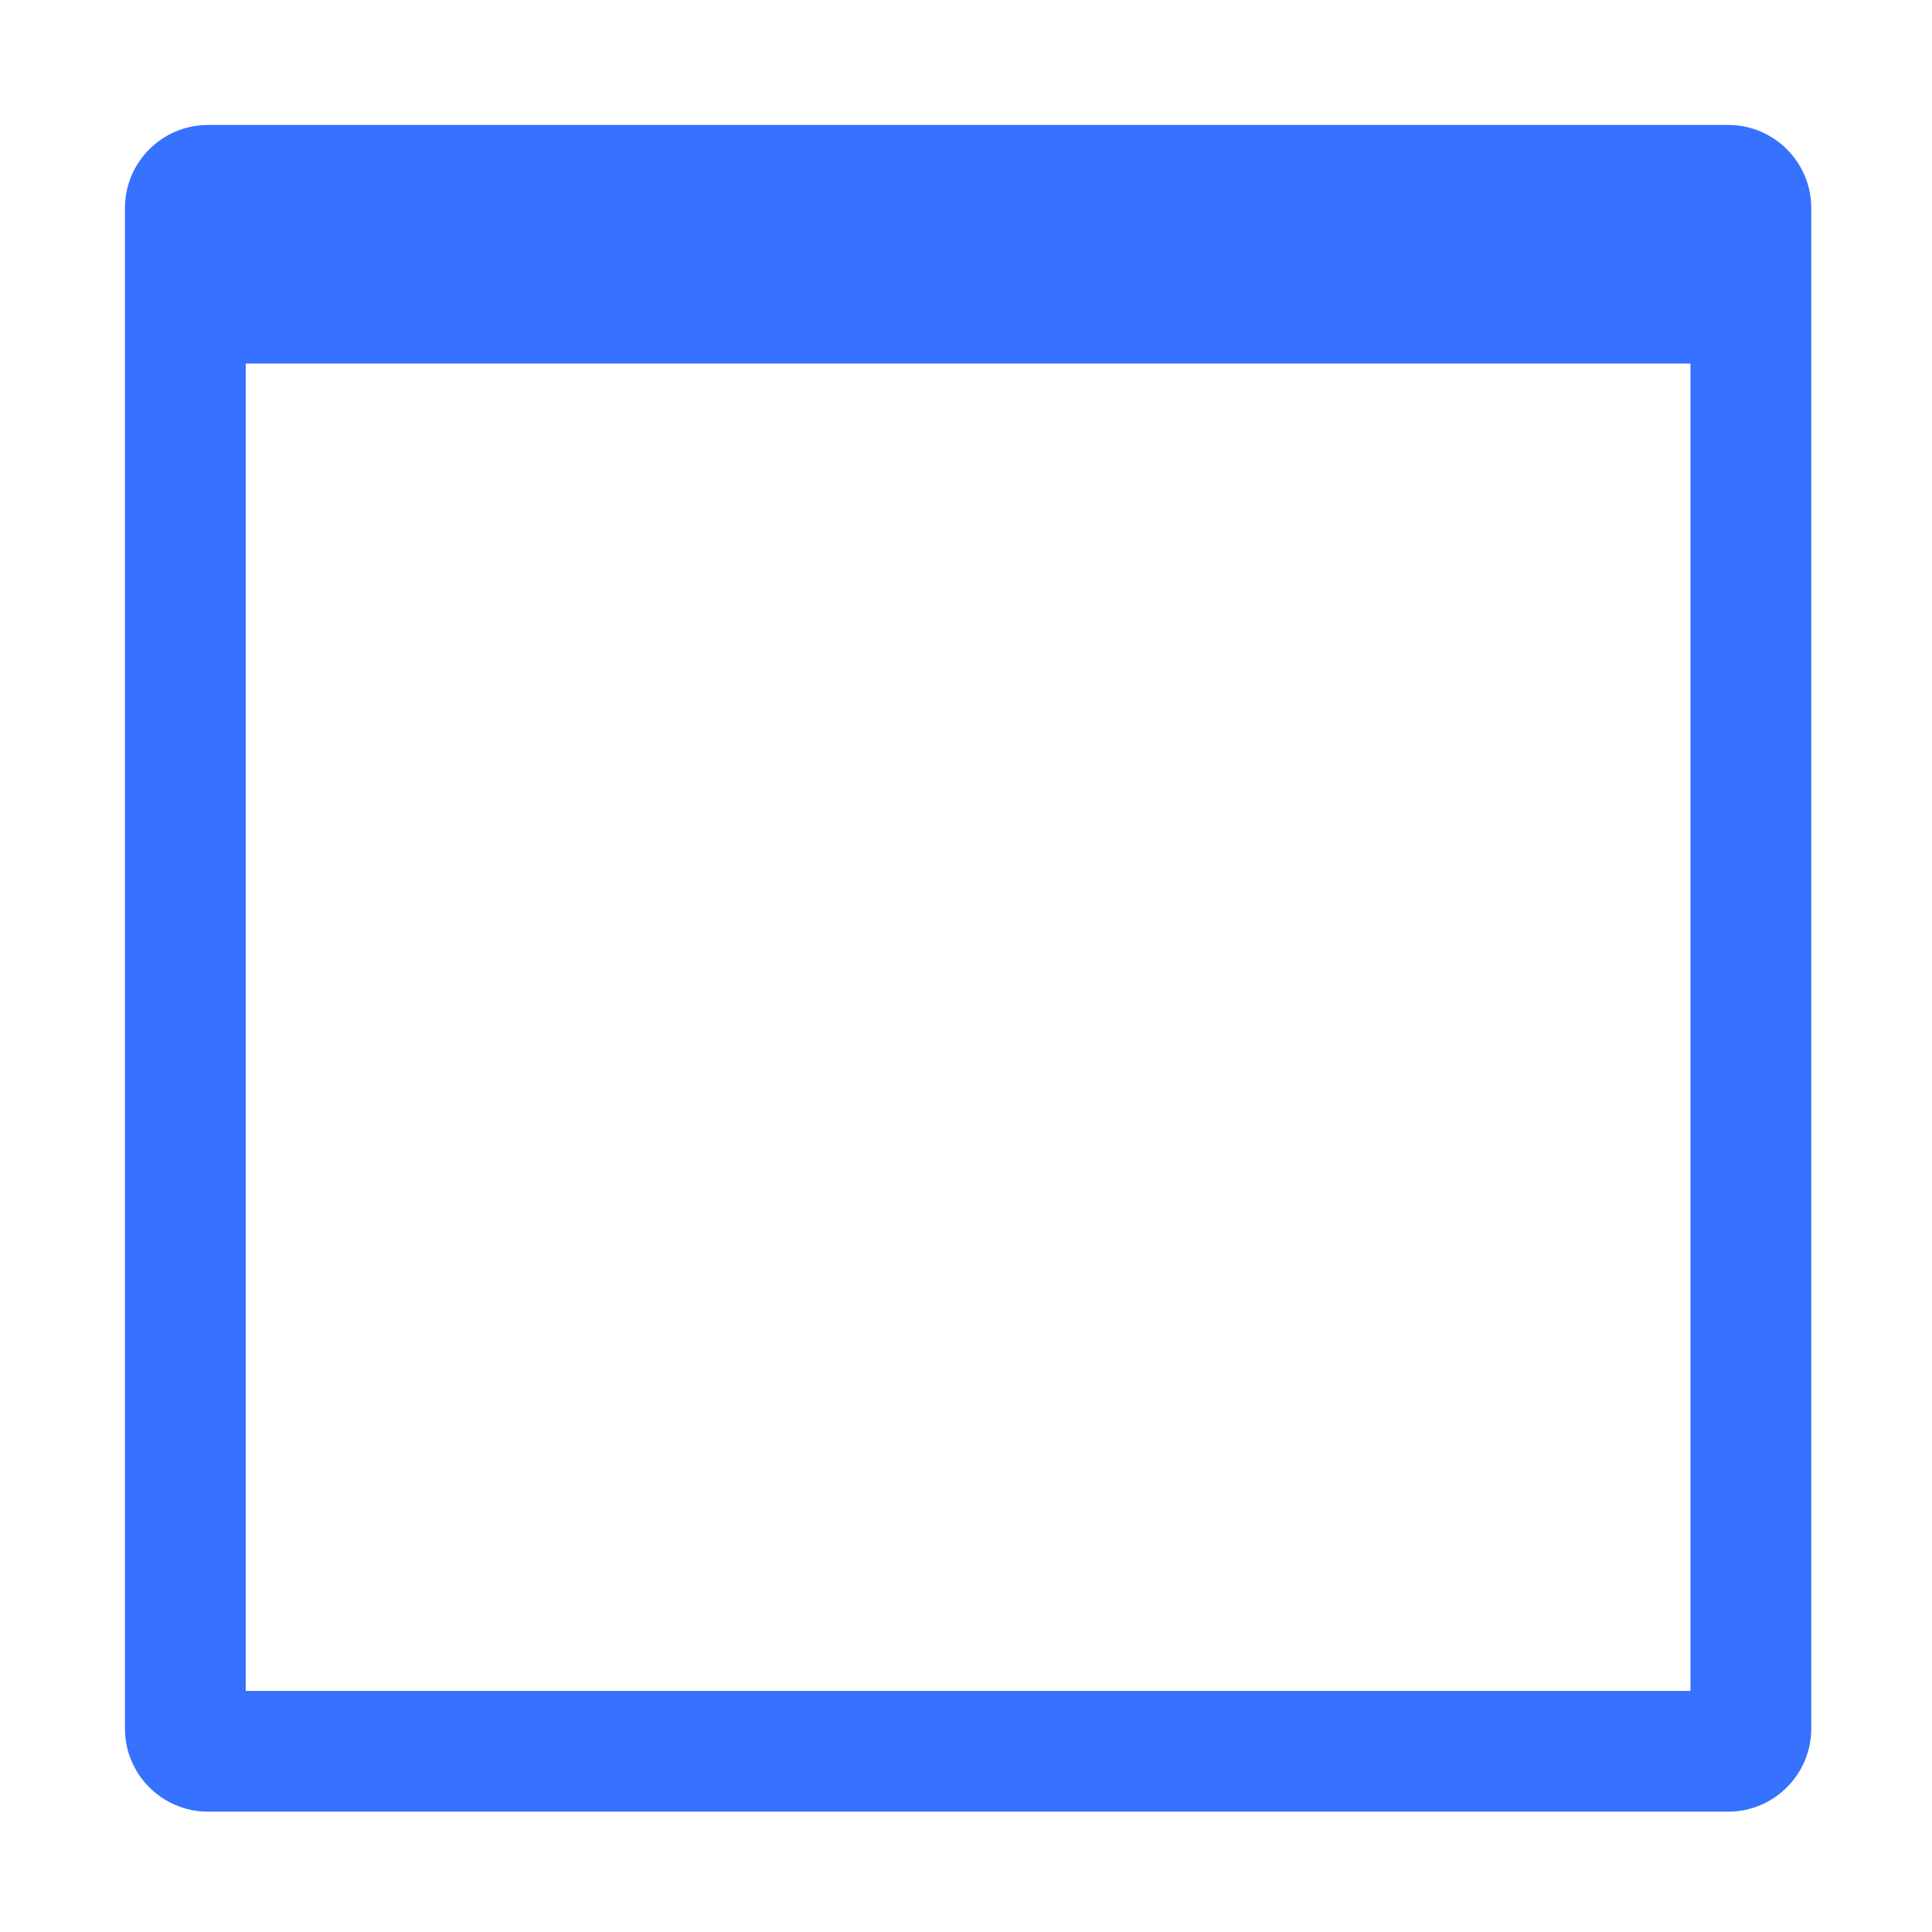 <?xml version="1.0" standalone="no"?><!DOCTYPE svg PUBLIC "-//W3C//DTD SVG 1.1//EN" "http://www.w3.org/Graphics/SVG/1.1/DTD/svg11.dtd"><svg t="1656387020879" class="icon" viewBox="0 0 1024 1024" version="1.1" xmlns="http://www.w3.org/2000/svg" p-id="6990" xmlns:xlink="http://www.w3.org/1999/xlink" width="16" height="16"><defs><style type="text/css">@font-face { font-family: feedback-iconfont; src: url("//at.alicdn.com/t/font_1031158_u69w8yhxdu.woff2?t=1630033759944") format("woff2"), url("//at.alicdn.com/t/font_1031158_u69w8yhxdu.woff?t=1630033759944") format("woff"), url("//at.alicdn.com/t/font_1031158_u69w8yhxdu.ttf?t=1630033759944") format("truetype"); }
</style></defs><path d="M915.995 960.219H110.228c-24.262 0-44-19.738-44-44V110.228c0-24.262 19.738-44 44-44h805.768c24.262 0 44 19.738 44 44v805.991c-0.001 24.261-19.739 44-44.001 44z m-785.767-64h765.768V130.228H130.228v765.991z" fill="#3671FF" p-id="6991"></path><path d="M124.462 128.688h803.533v64H124.462z" fill="#3671FF" p-id="6992"></path></svg>
